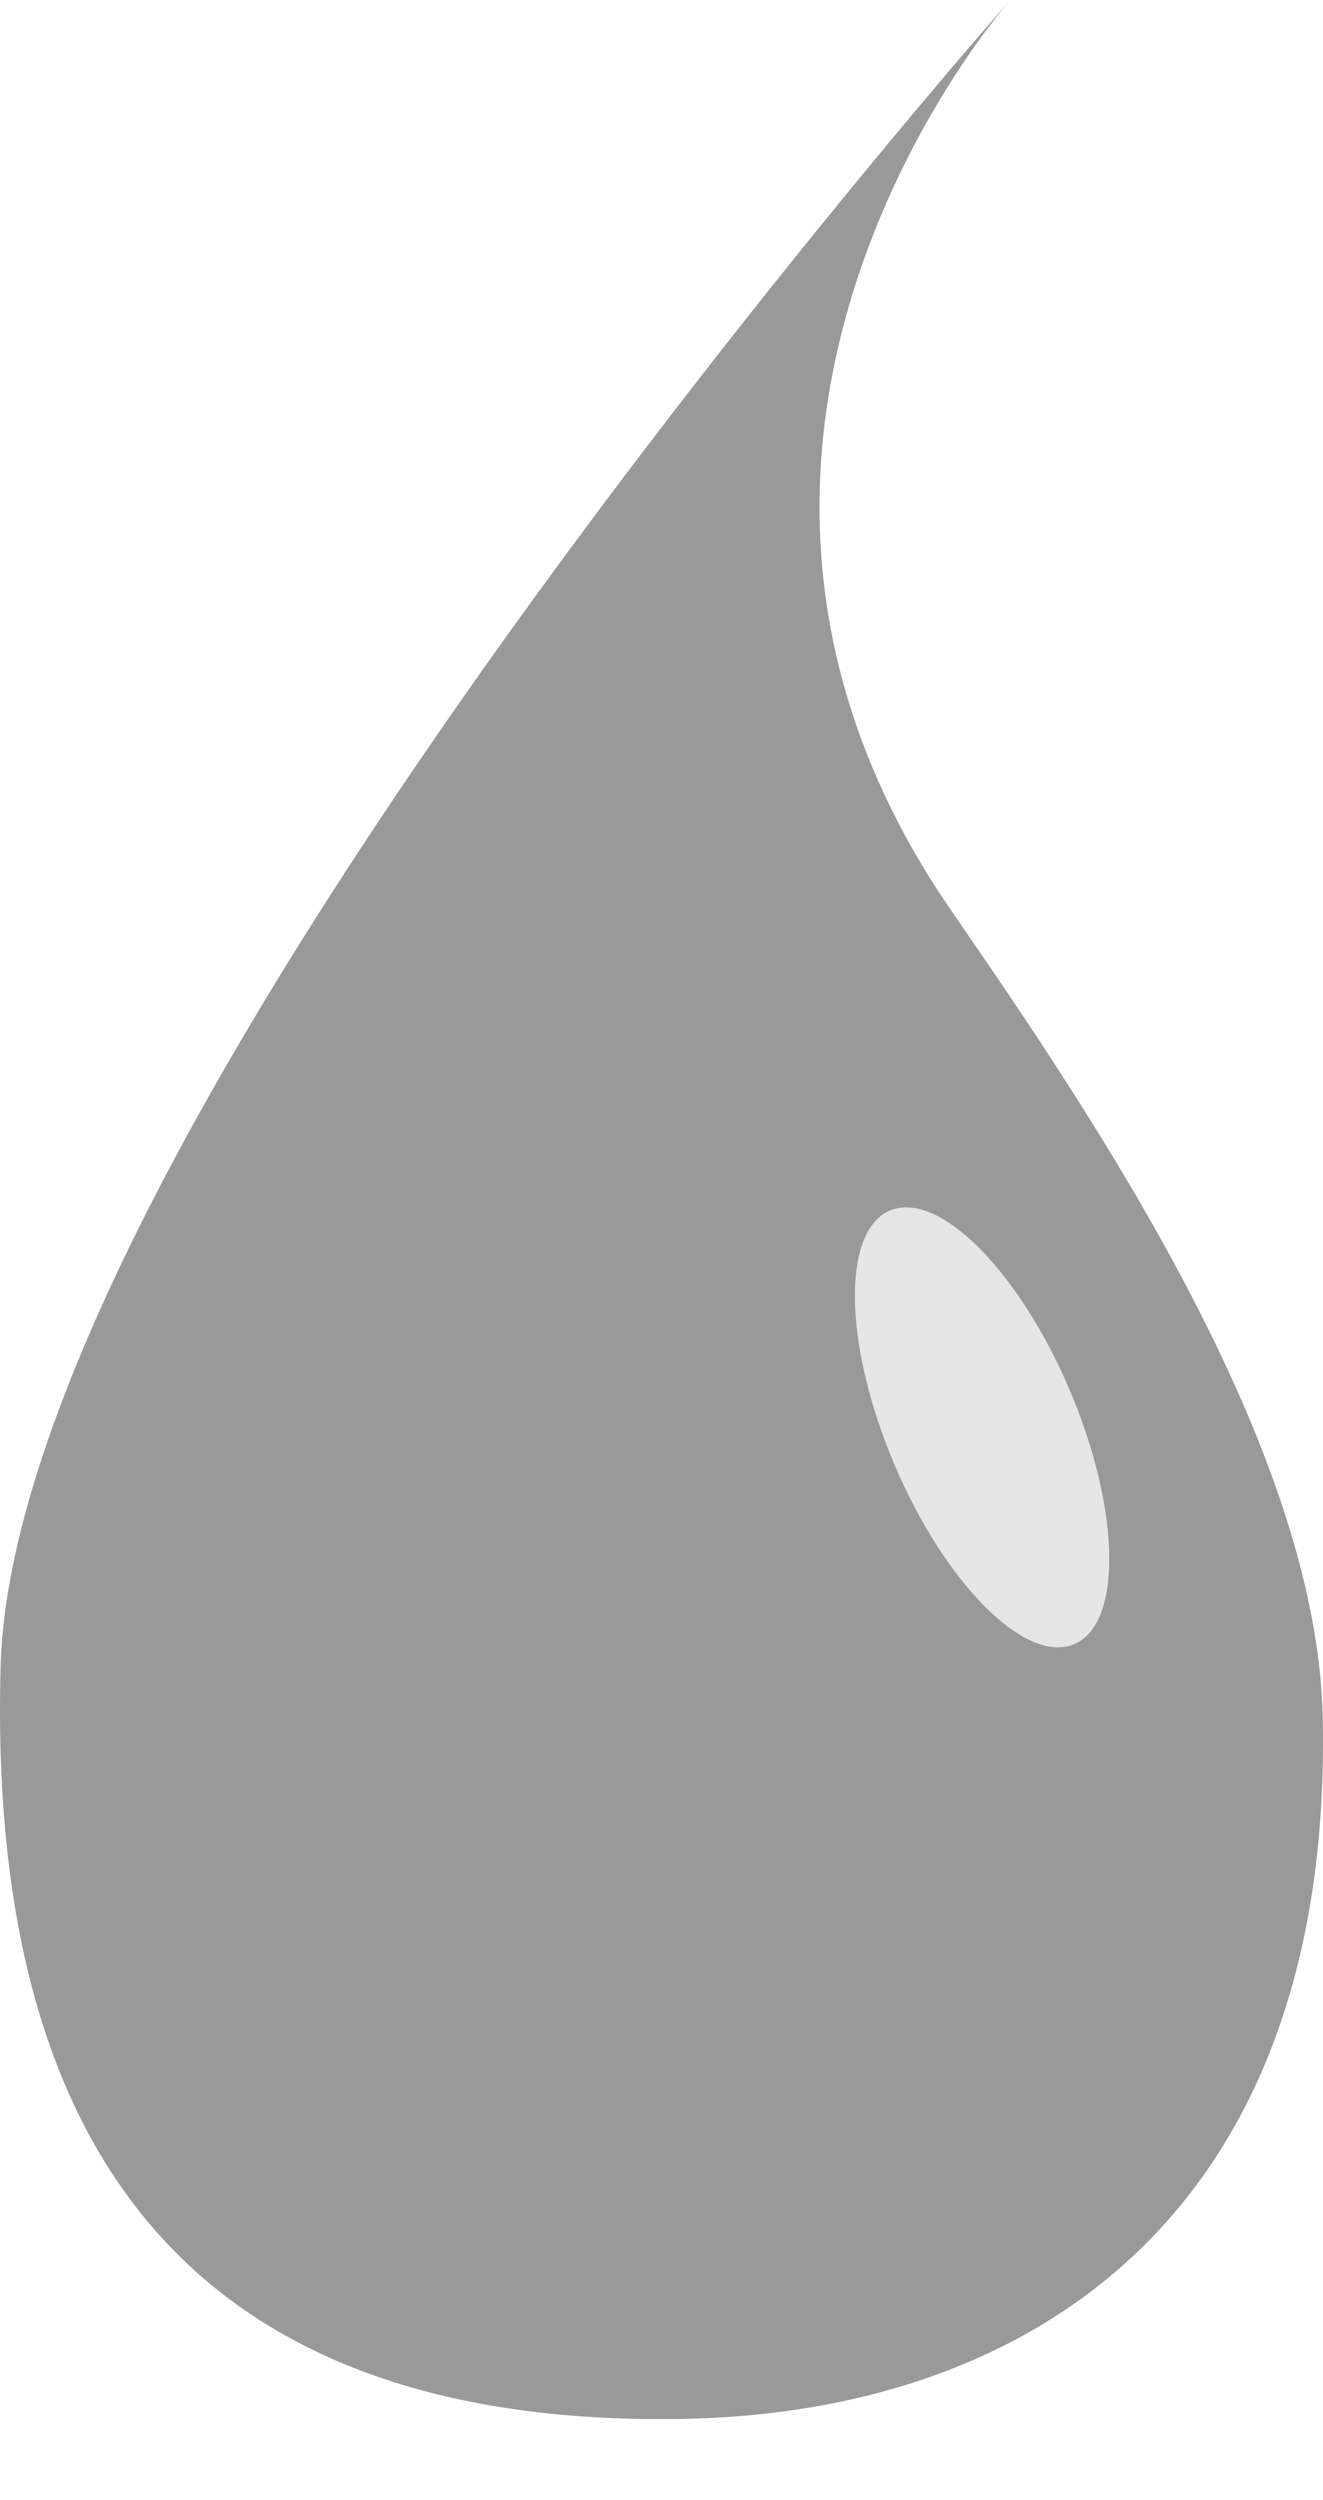 <?xml version="1.0" encoding="iso-8859-1"?>
<!-- Generator: Adobe Illustrator 16.0.3, SVG Export Plug-In . SVG Version: 6.00 Build 0)  -->
<!DOCTYPE svg PUBLIC "-//W3C//DTD SVG 1.1//EN" "http://www.w3.org/Graphics/SVG/1.1/DTD/svg11.dtd">
<svg version="1.1" xmlns="http://www.w3.org/2000/svg" xmlns:xlink="http://www.w3.org/1999/xlink" x="0px" y="0px"
	 width="58.617px" height="110.705px" viewBox="0 0 58.617 110.705" style="enable-background:new 0 0 58.617 110.705;"
	 xml:space="preserve">
<g id="Fi_Blur">
	<path style="fill:#999999;" d="M32.218,110.705"/>
	<path style="fill:#999999;" d="M36.986,4.087"/>
	<path style="fill:#999999;" d="M44.76,0c0,0-44.064,49.788-44.732,73.782c-0.69,24.773,11.601,33.647,30.163,33.344
		c15.432-0.252,28.854-9.016,28.416-31.034C58.368,64.1,48.508,49.543,42.161,40.349C27.62,19.282,44.76,0,44.76,0z"/>
	<path style="fill:#E6E6E6;" d="M47.403,61.582c2.251,5.304,2.334,10.334,0.186,11.235s-5.716-2.669-7.967-7.974
		c-2.251-5.304-2.334-10.334-0.186-11.235C41.586,52.707,45.152,56.278,47.403,61.582z"/>
</g>
<g id="Layer_1">
</g>
</svg>
